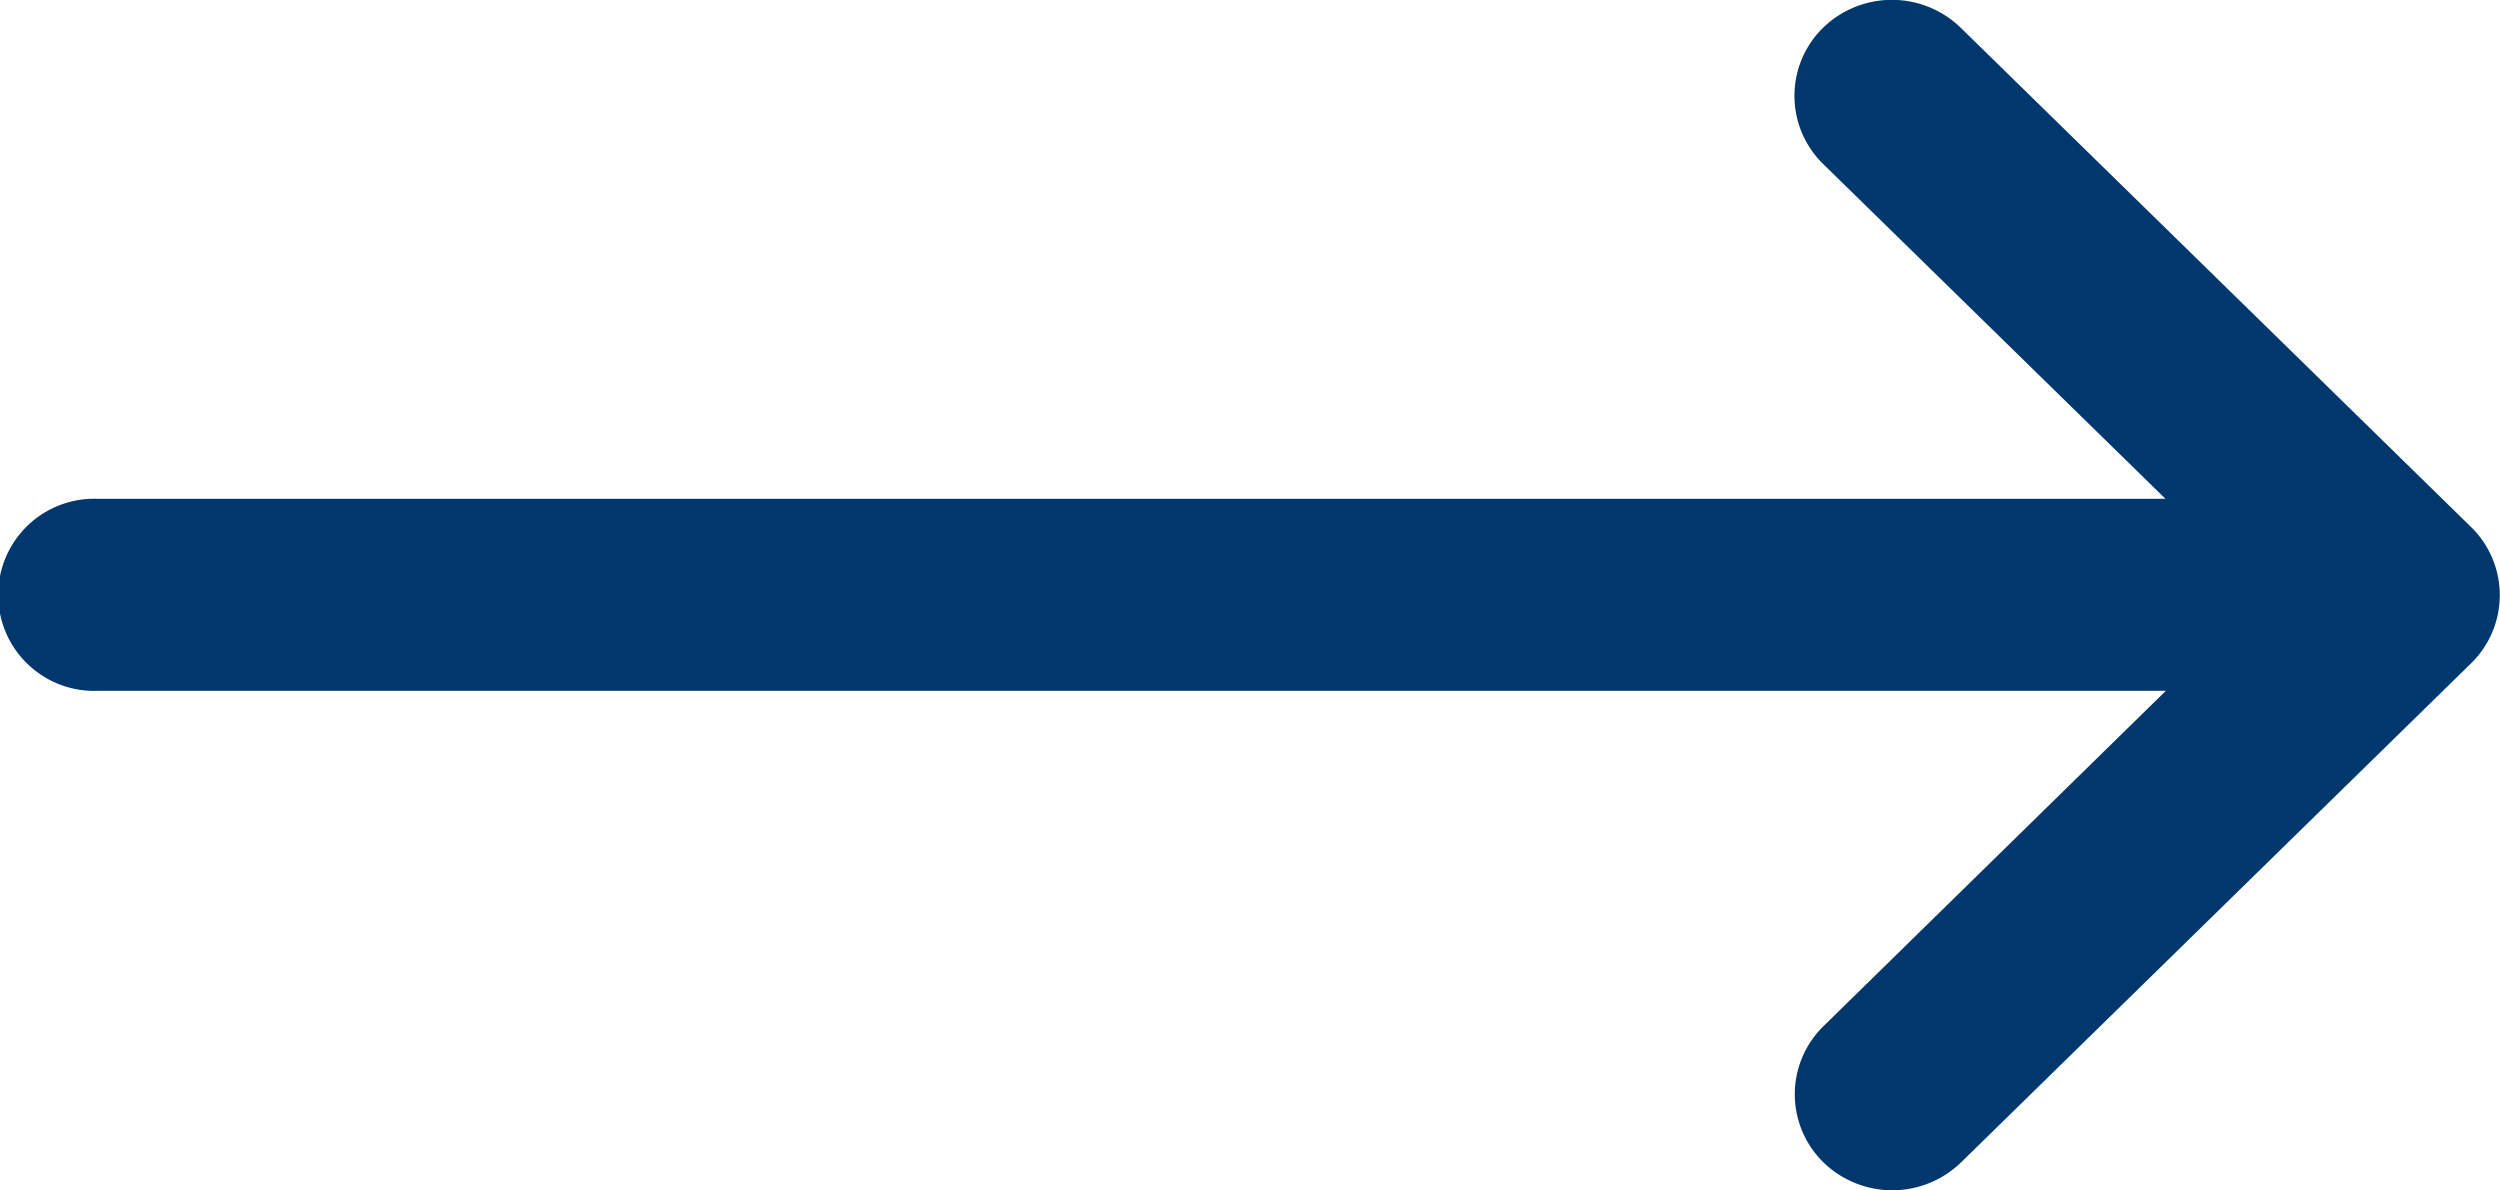 <svg id="icon_arrow" xmlns="http://www.w3.org/2000/svg" width="21" height="10" viewBox="0 0 21 10">
  <path id="Path" d="M20.759,4.429h0L16.472.235a.83.83,0,0,0-1.16,0,.8.8,0,0,0,0,1.14l2.878,2.815H.82a.807.807,0,1,0,0,1.613H18.193L15.315,8.622a.8.8,0,0,0,0,1.14.83.83,0,0,0,1.16,0l4.286-4.194h0A.8.8,0,0,0,20.759,4.429Z" fill="#00376d"/>
</svg>
